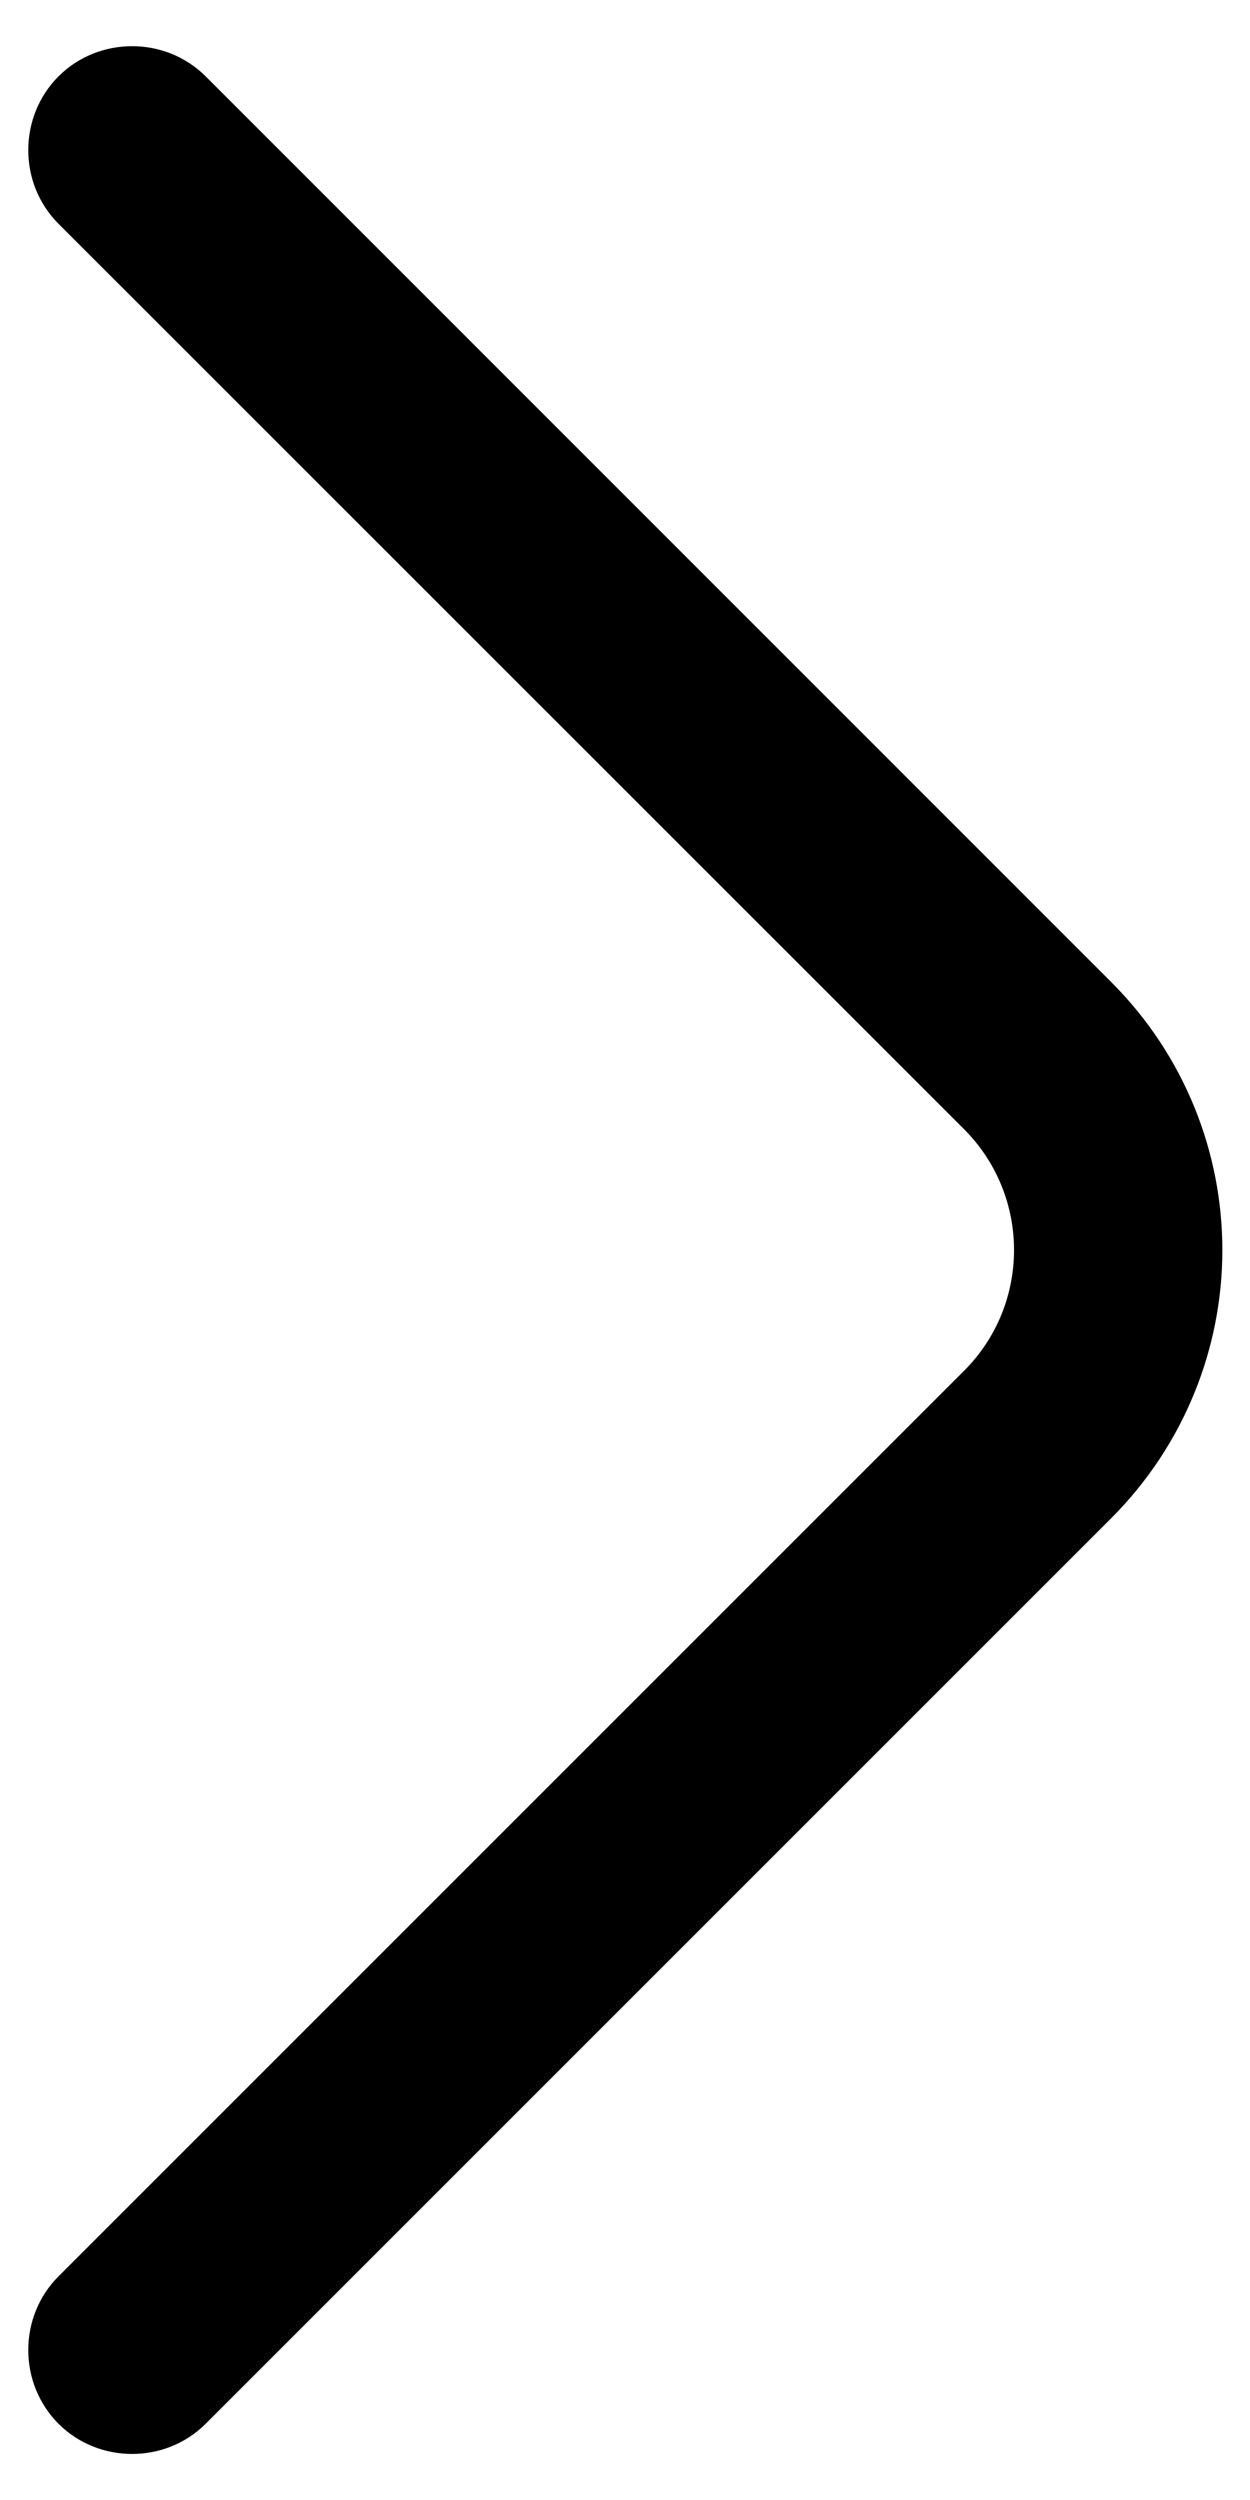 <svg width="9" height="18" viewBox="0 0 9 18" fill="none" xmlns="http://www.w3.org/2000/svg">
<path d="M8.801 9.001C8.801 9.7 8.531 10.4 8.001 10.931L1.481 17.451C1.191 17.741 0.711 17.741 0.421 17.451C0.131 17.16 0.131 16.68 0.421 16.39L6.941 9.87C7.421 9.39 7.421 8.611 6.941 8.13L0.421 1.611C0.131 1.321 0.131 0.841 0.421 0.55C0.711 0.26 1.191 0.26 1.481 0.55L8.001 7.071C8.531 7.601 8.801 8.3 8.801 9.001Z" fill="black"/>
</svg>
